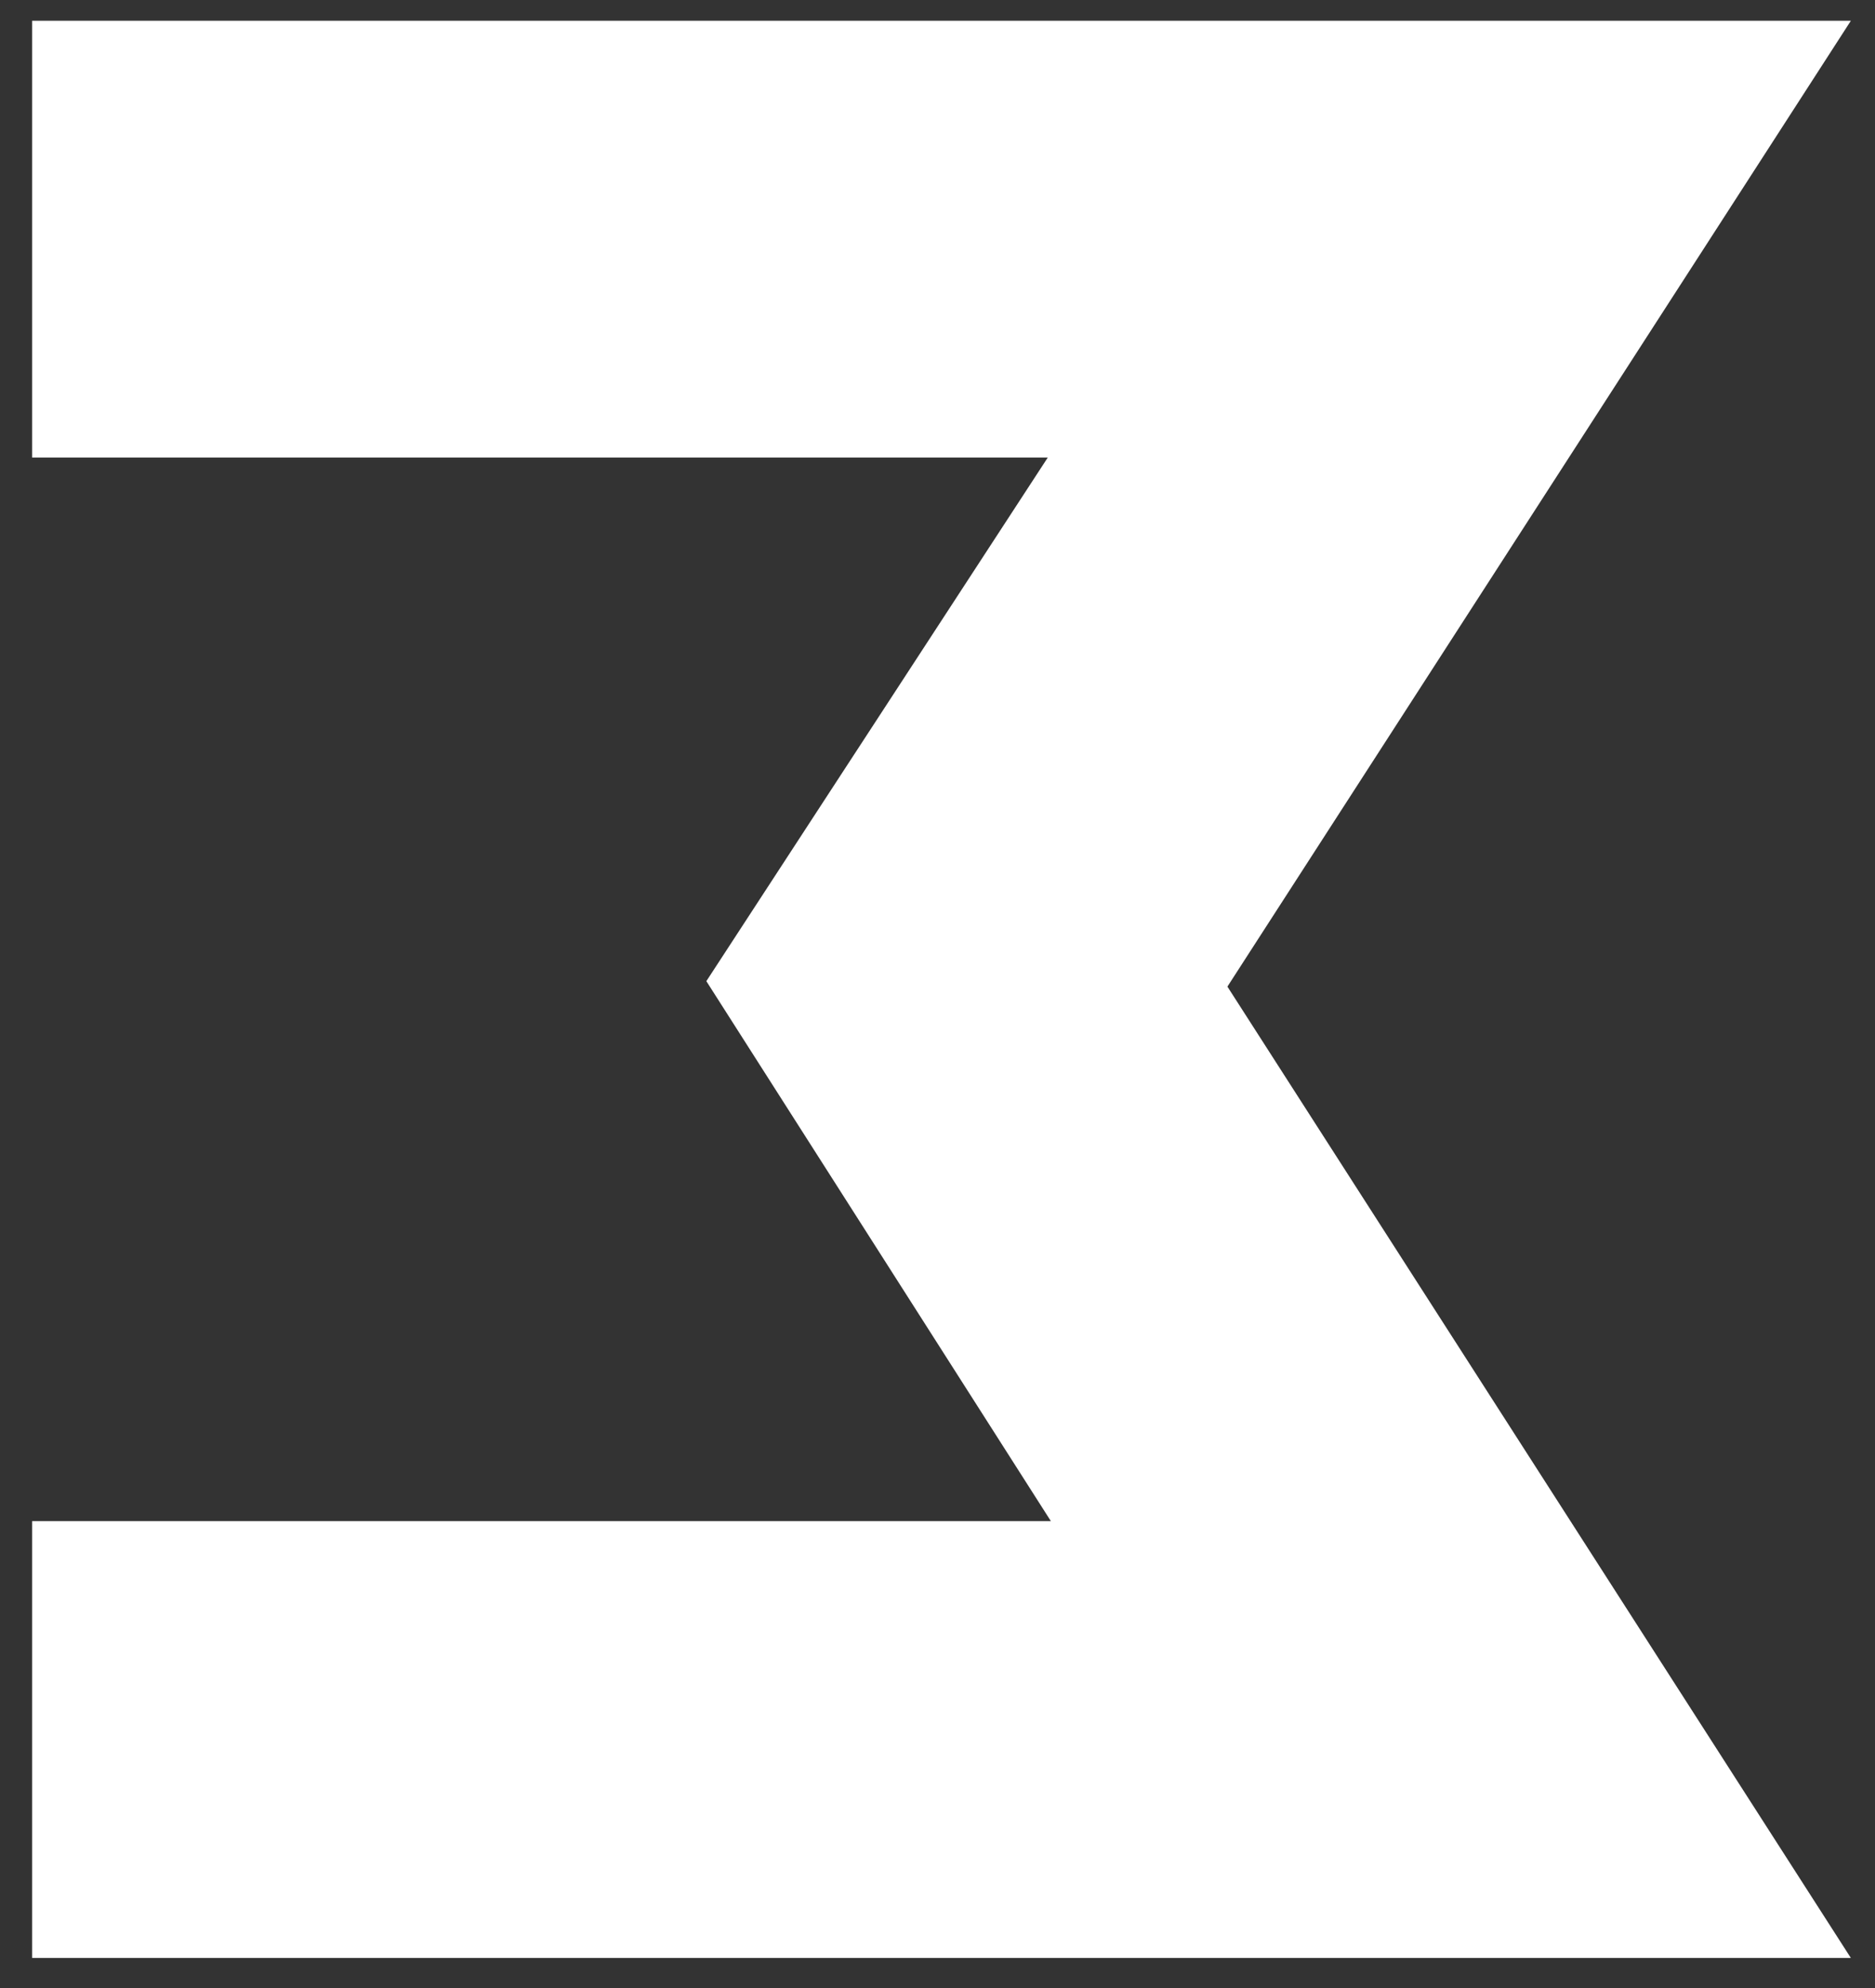 <svg width="50" height="53" viewBox="0 0 50 53" fill="none" xmlns="http://www.w3.org/2000/svg">
<rect x="0" y="0" width="50" height="53" fill="#333333" stroke="none"/>
<path d="M49.356 52.199H0.856V40.553H28.023L18.836 26.158L27.94 12.199H0.856V0.554H49.356L32.731 26.303L49.356 52.199Z" fill="white"/>
</svg>
